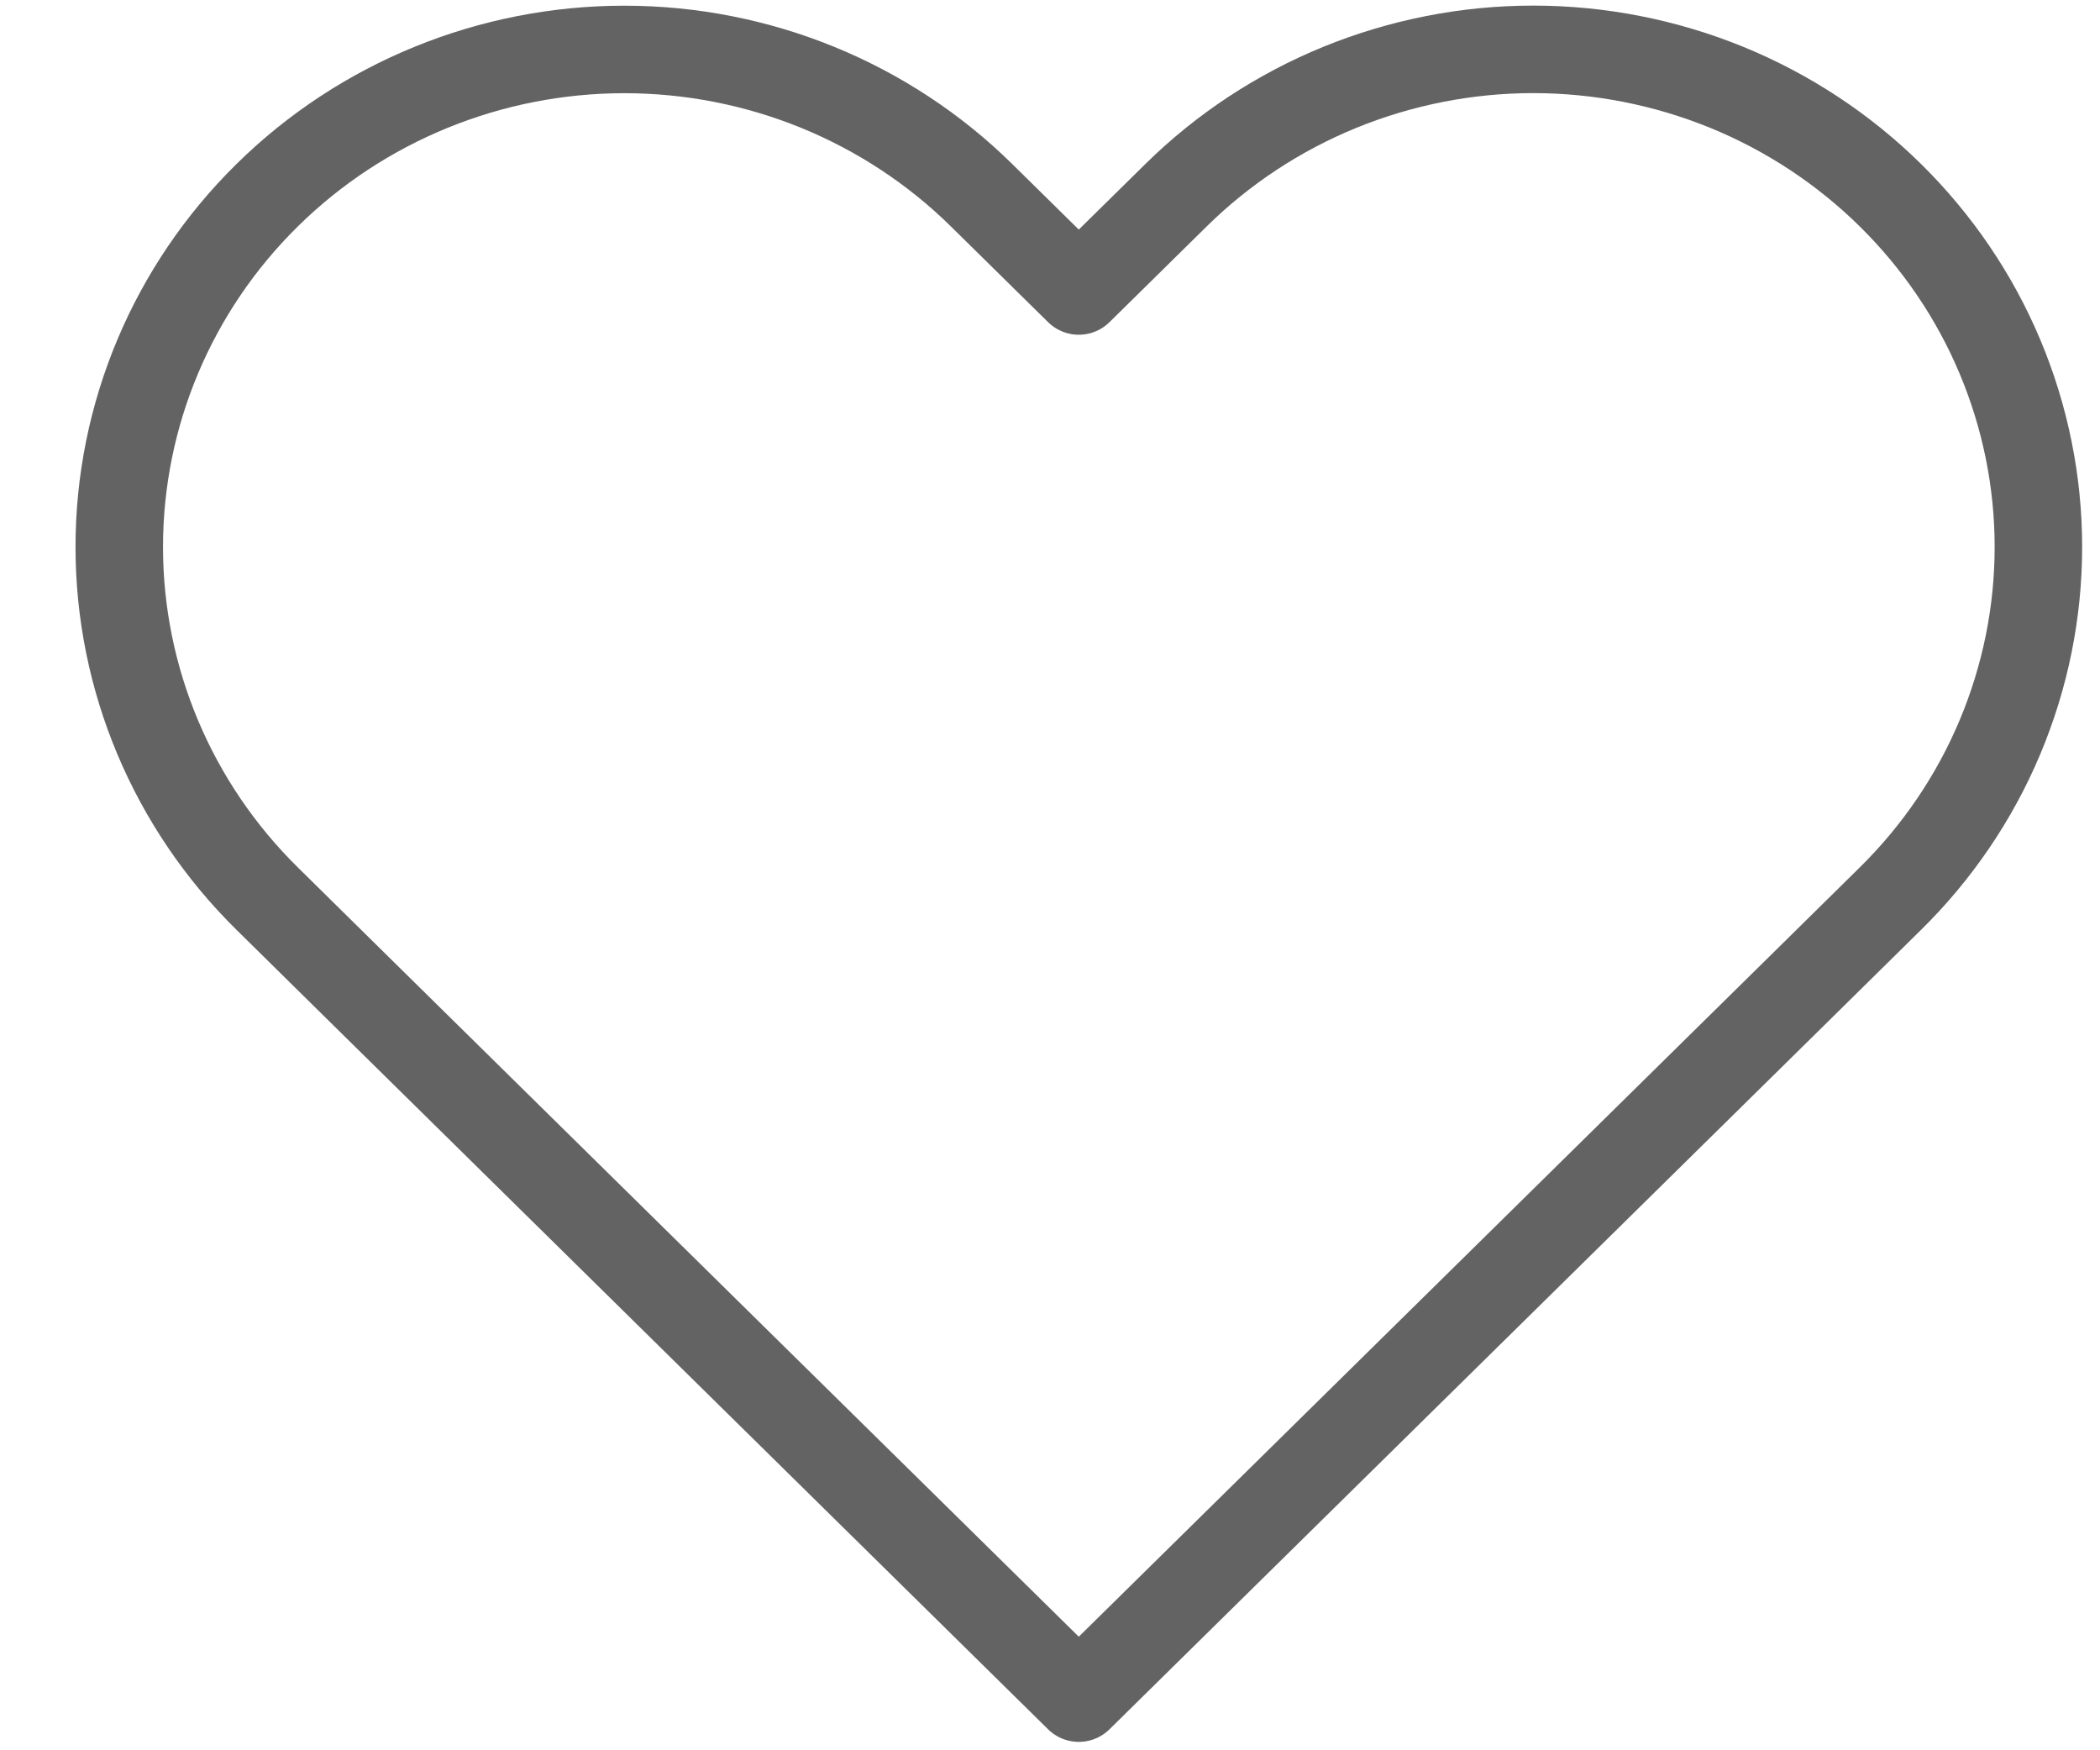 <svg width="24" height="20" viewBox="0 0 24 20" fill="none" xmlns="http://www.w3.org/2000/svg">
<path d="M21.604 2.23C21.068 1.702 20.432 1.283 19.732 0.997C19.032 0.712 18.281 0.564 17.523 0.564C16.765 0.564 16.014 0.712 15.314 0.997C14.614 1.283 13.977 1.702 13.441 2.23L12.329 3.325L11.217 2.23C10.134 1.164 8.666 0.565 7.135 0.565C5.605 0.565 4.136 1.164 3.054 2.23C1.971 3.296 1.363 4.742 1.363 6.25C1.363 7.757 1.971 9.203 3.054 10.269L4.166 11.365L12.329 19.404L20.492 11.365L21.604 10.269C22.14 9.742 22.566 9.115 22.856 8.425C23.146 7.736 23.296 6.996 23.296 6.25C23.296 5.503 23.146 4.764 22.856 4.074C22.566 3.384 22.14 2.758 21.604 2.23V2.23Z" stroke="#636363" stroke-linecap="round" stroke-linejoin="round"/>
</svg>
